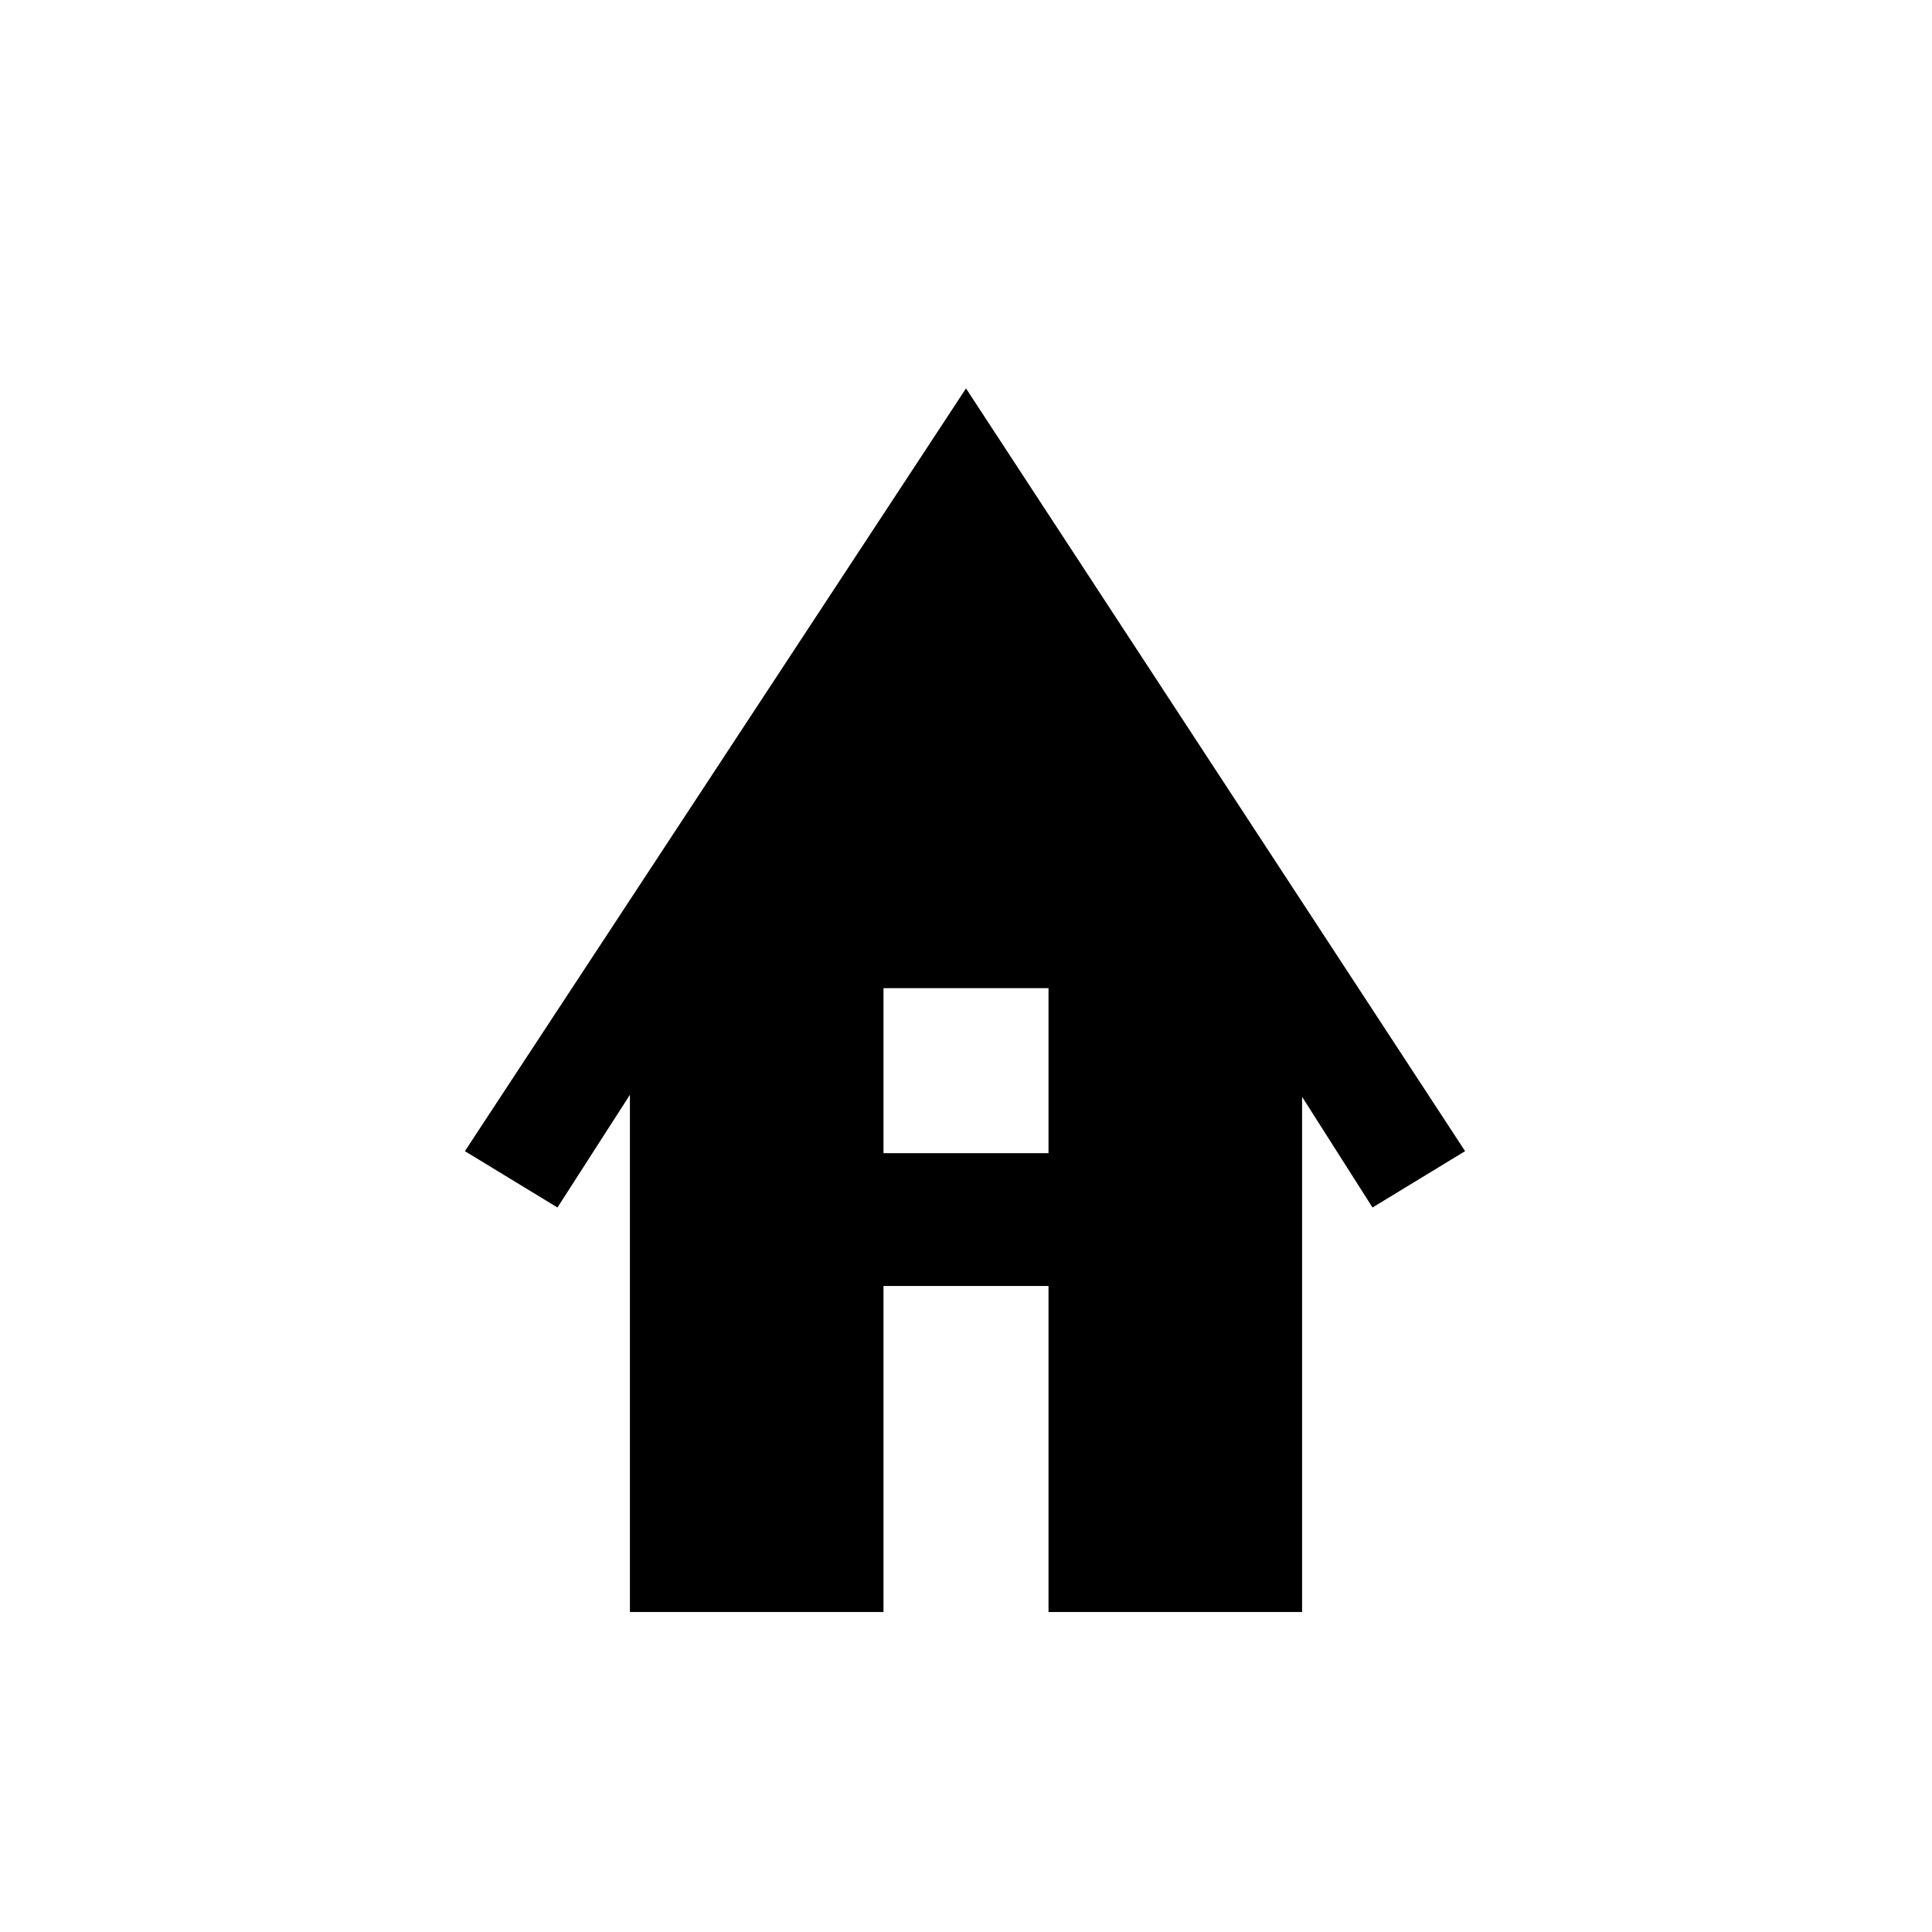 <svg xmlns="http://www.w3.org/2000/svg" height="24" width="24"><path d="M7.825 20.025V13.6l-.9 1.4-1.15-.7L12 4.825l6.2 9.475-1.15.7-.875-1.375v6.4h-3.15v-4.05h-2.05v4.05Zm3.15-5.7h2.05v-2.05h-2.05Z"/></svg>